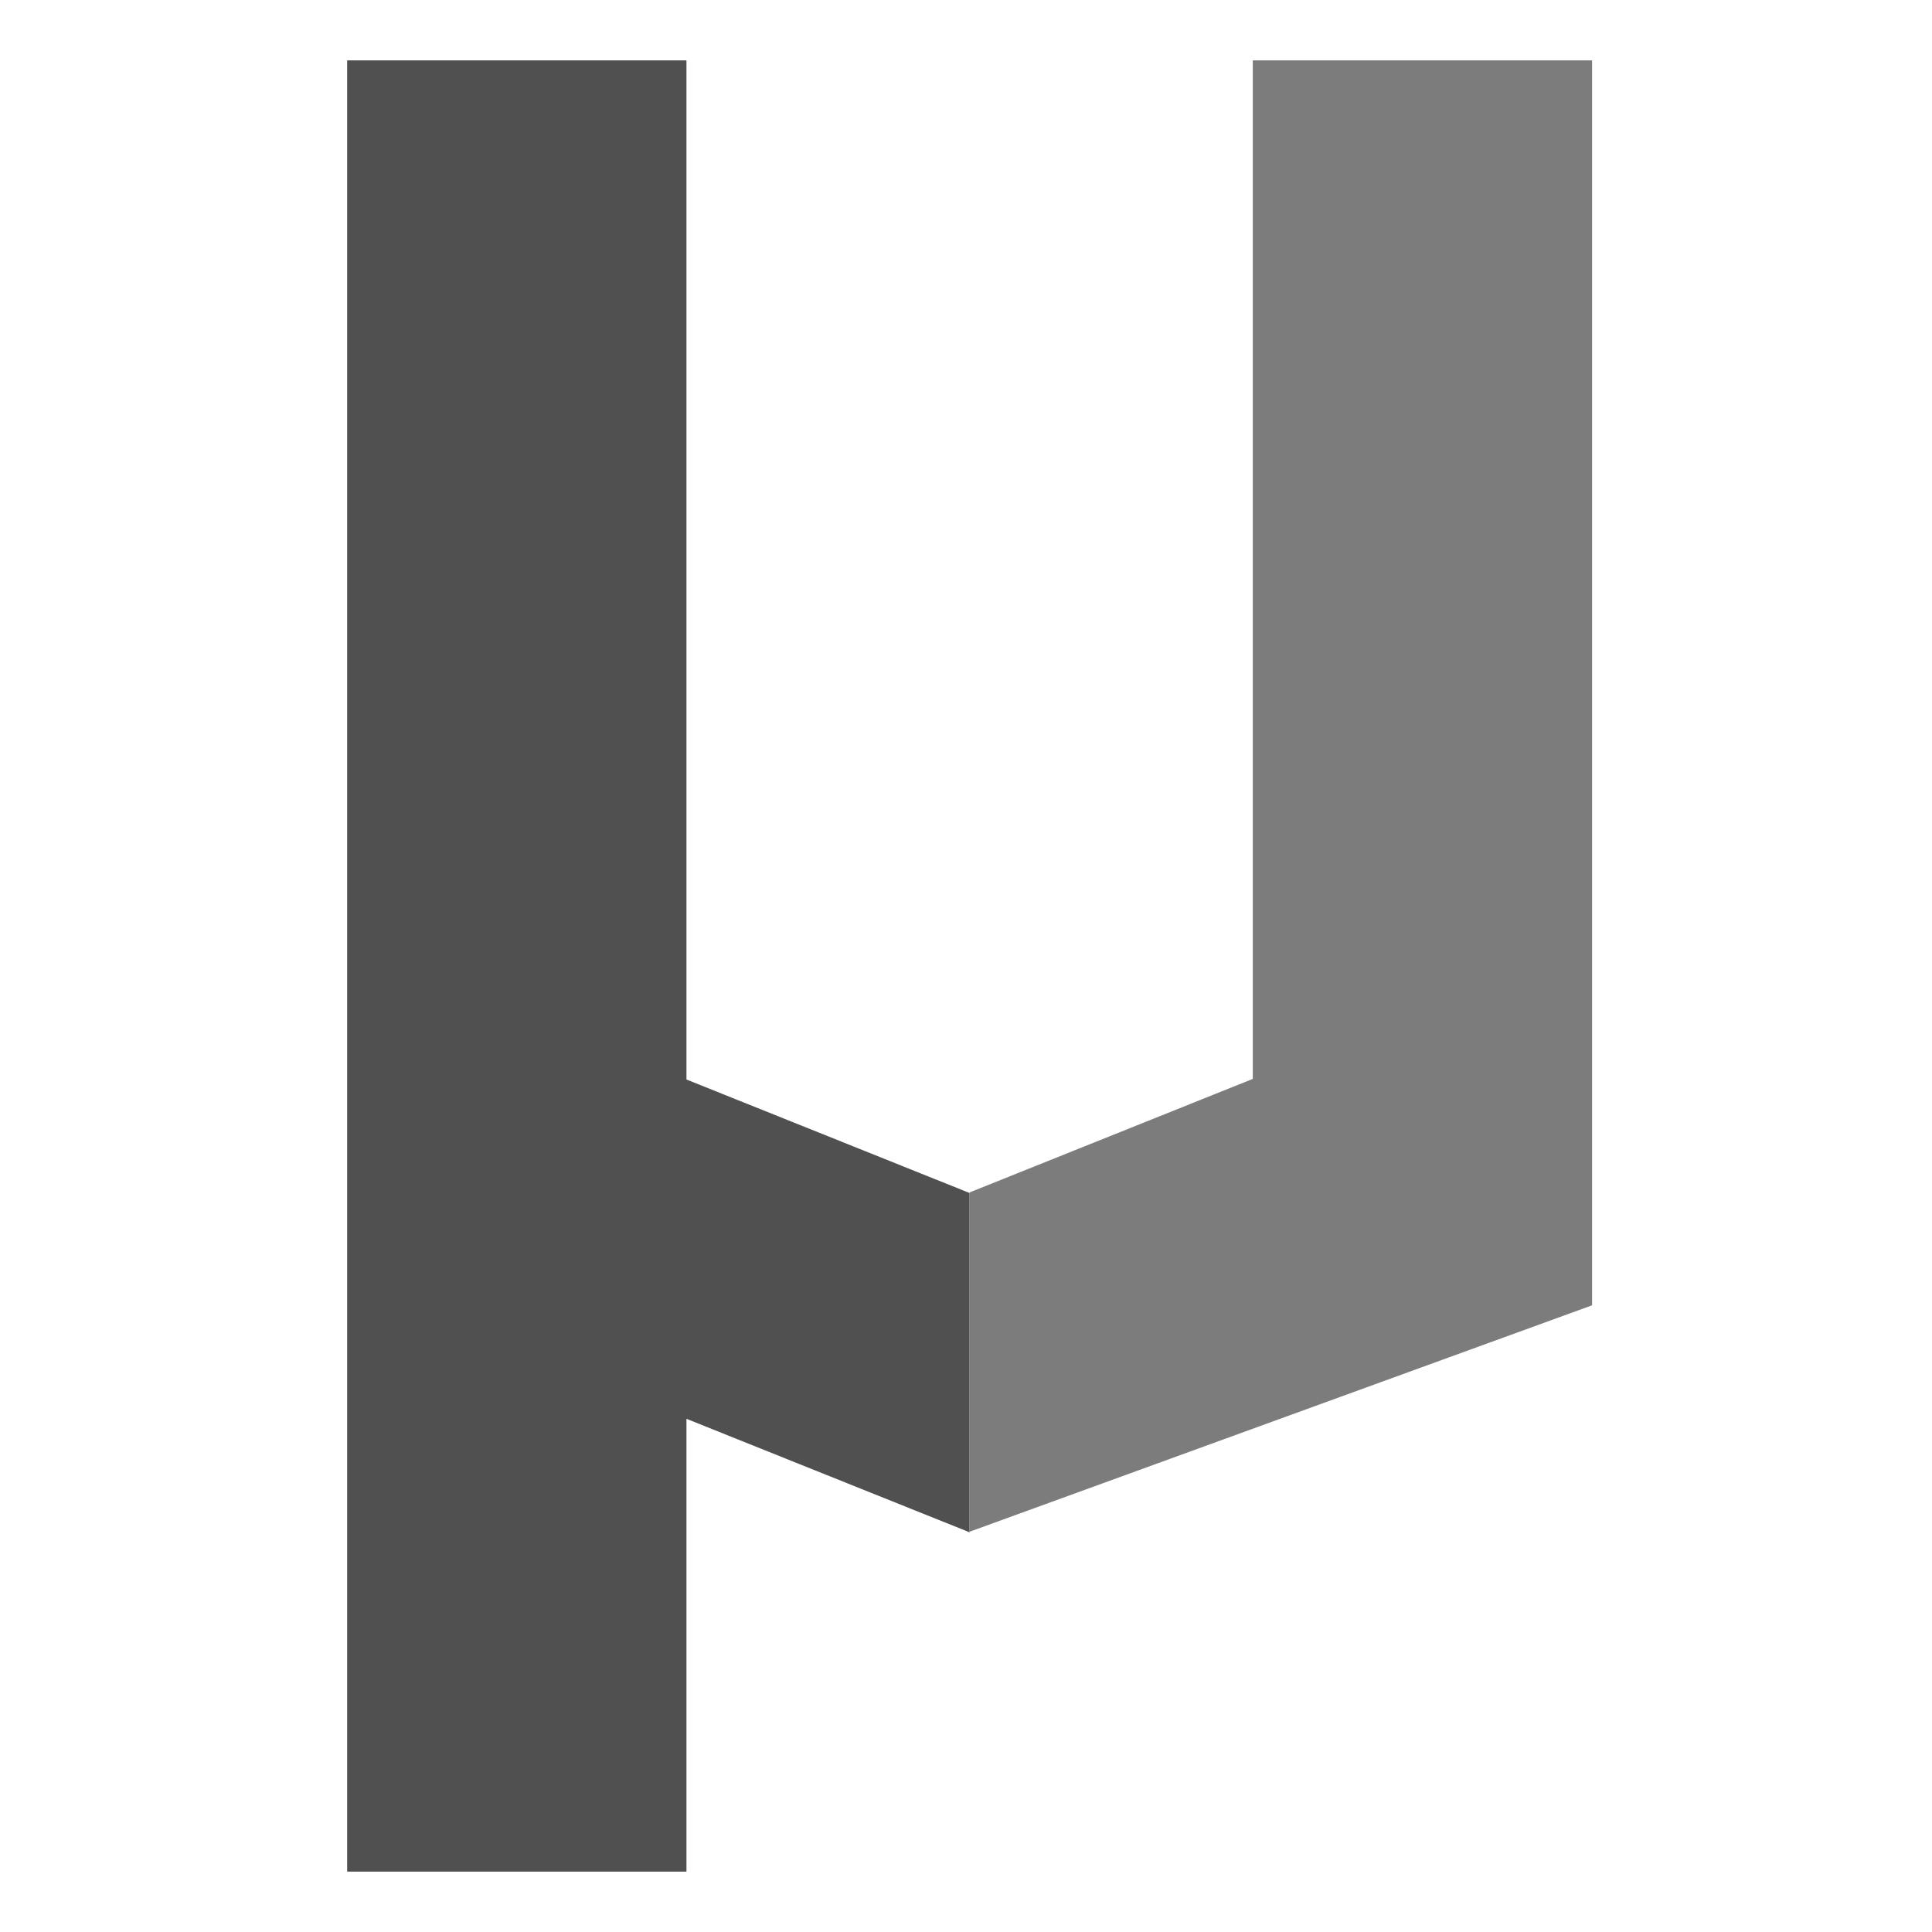 <?xml version="1.0" encoding="UTF-8"?>
<svg xmlns="http://www.w3.org/2000/svg" viewBox="0 0 32 32">
  <style>
    @media (prefers-color-scheme: dark) {
      .l { fill: #bababa }
      .r { fill: #e6e6e6 }
    }
  </style>
  <path class="l" d="M5.75,1v30h5.62v-7.5l4.69,1.88v-5.62l-4.69-1.88V1h-5.62Z" fill="#505050" stroke-width="0"/>
  <path class="r" d="M20.75,1h5.62v20.62l-10.31,3.75v-5.62l4.69-1.88" fill="#7c7c7c" stroke-width="0"/>
</svg>